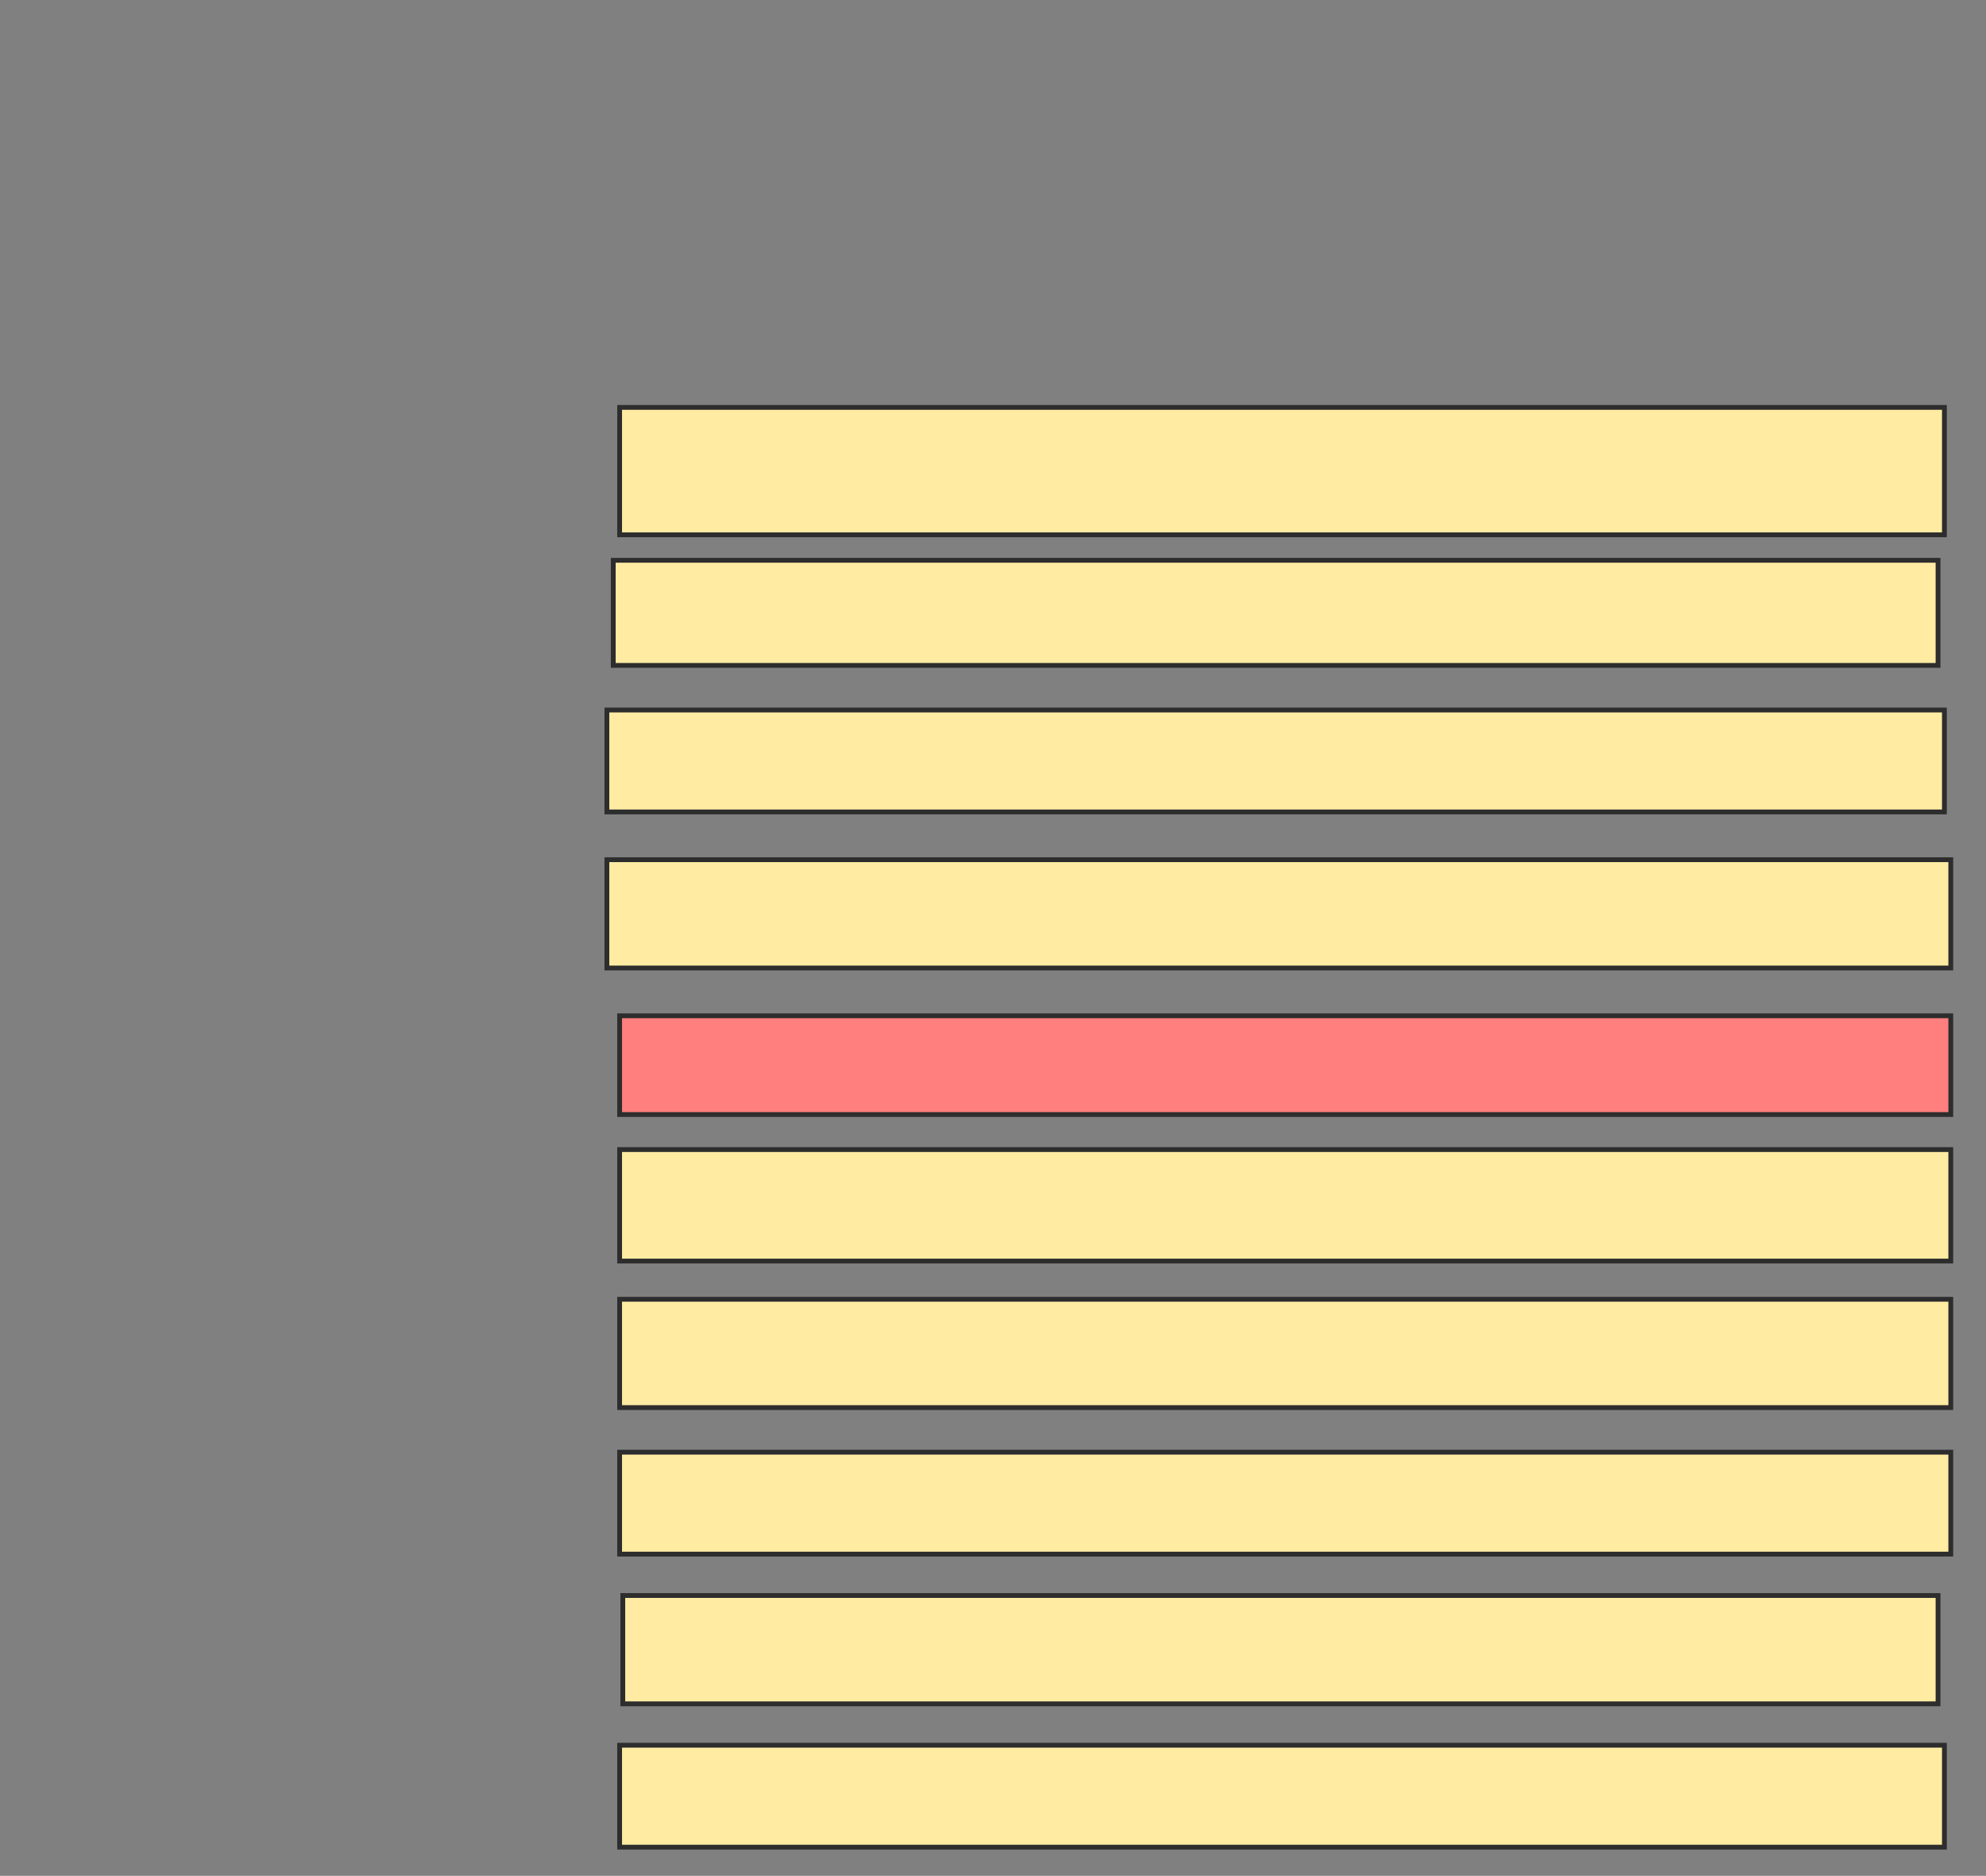 <svg xmlns="http://www.w3.org/2000/svg" width="413" height="390">
 <rect width="100%" height="100%" fill="#808080" stroke="none"/>
 <!-- Created with Image Occlusion Enhanced -->
 <g>
  <title>Labels</title>
 </g>
 <g>
  <title>Masks</title>
  <rect id="952e33283ebd410bb299d3186ccdcbab-ao-1" height="26.49" width="275.497" y="84.702" x="128.854" stroke="#2D2D2D" fill="#FFEBA2"/>
  <rect id="952e33283ebd410bb299d3186ccdcbab-ao-2" height="21.854" width="275.497" y="116.49" x="127.53" stroke="#2D2D2D" fill="#FFEBA2"/>
  <rect id="952e33283ebd410bb299d3186ccdcbab-ao-3" height="21.192" width="278.146" y="147.616" x="126.205" stroke="#2D2D2D" fill="#FFEBA2"/>
  <rect id="952e33283ebd410bb299d3186ccdcbab-ao-4" height="22.517" width="279.47" y="178.742" x="126.205" stroke="#2D2D2D" fill="#FFEBA2"/>
  <rect id="952e33283ebd410bb299d3186ccdcbab-ao-5" height="20.53" width="276.821" y="211.192" x="128.854" stroke="#2D2D2D" fill="#FF7E7E" class="qshape"/>
  <rect id="952e33283ebd410bb299d3186ccdcbab-ao-6" height="23.179" width="276.821" y="239.007" x="128.854" stroke="#2D2D2D" fill="#FFEBA2"/>
  <rect id="952e33283ebd410bb299d3186ccdcbab-ao-7" height="22.517" width="276.821" y="270.132" x="128.854" stroke="#2D2D2D" fill="#FFEBA2"/>
  <rect id="952e33283ebd410bb299d3186ccdcbab-ao-8" height="21.192" width="276.821" y="301.921" x="128.854" stroke="#2D2D2D" fill="#FFEBA2"/>
  <rect id="952e33283ebd410bb299d3186ccdcbab-ao-9" height="22.517" width="273.51" y="331.722" x="129.517" stroke="#2D2D2D" fill="#FFEBA2"/>
  <rect id="952e33283ebd410bb299d3186ccdcbab-ao-10" height="21.192" width="275.497" y="362.848" x="128.854" stroke="#2D2D2D" fill="#FFEBA2"/>
 </g>
</svg>